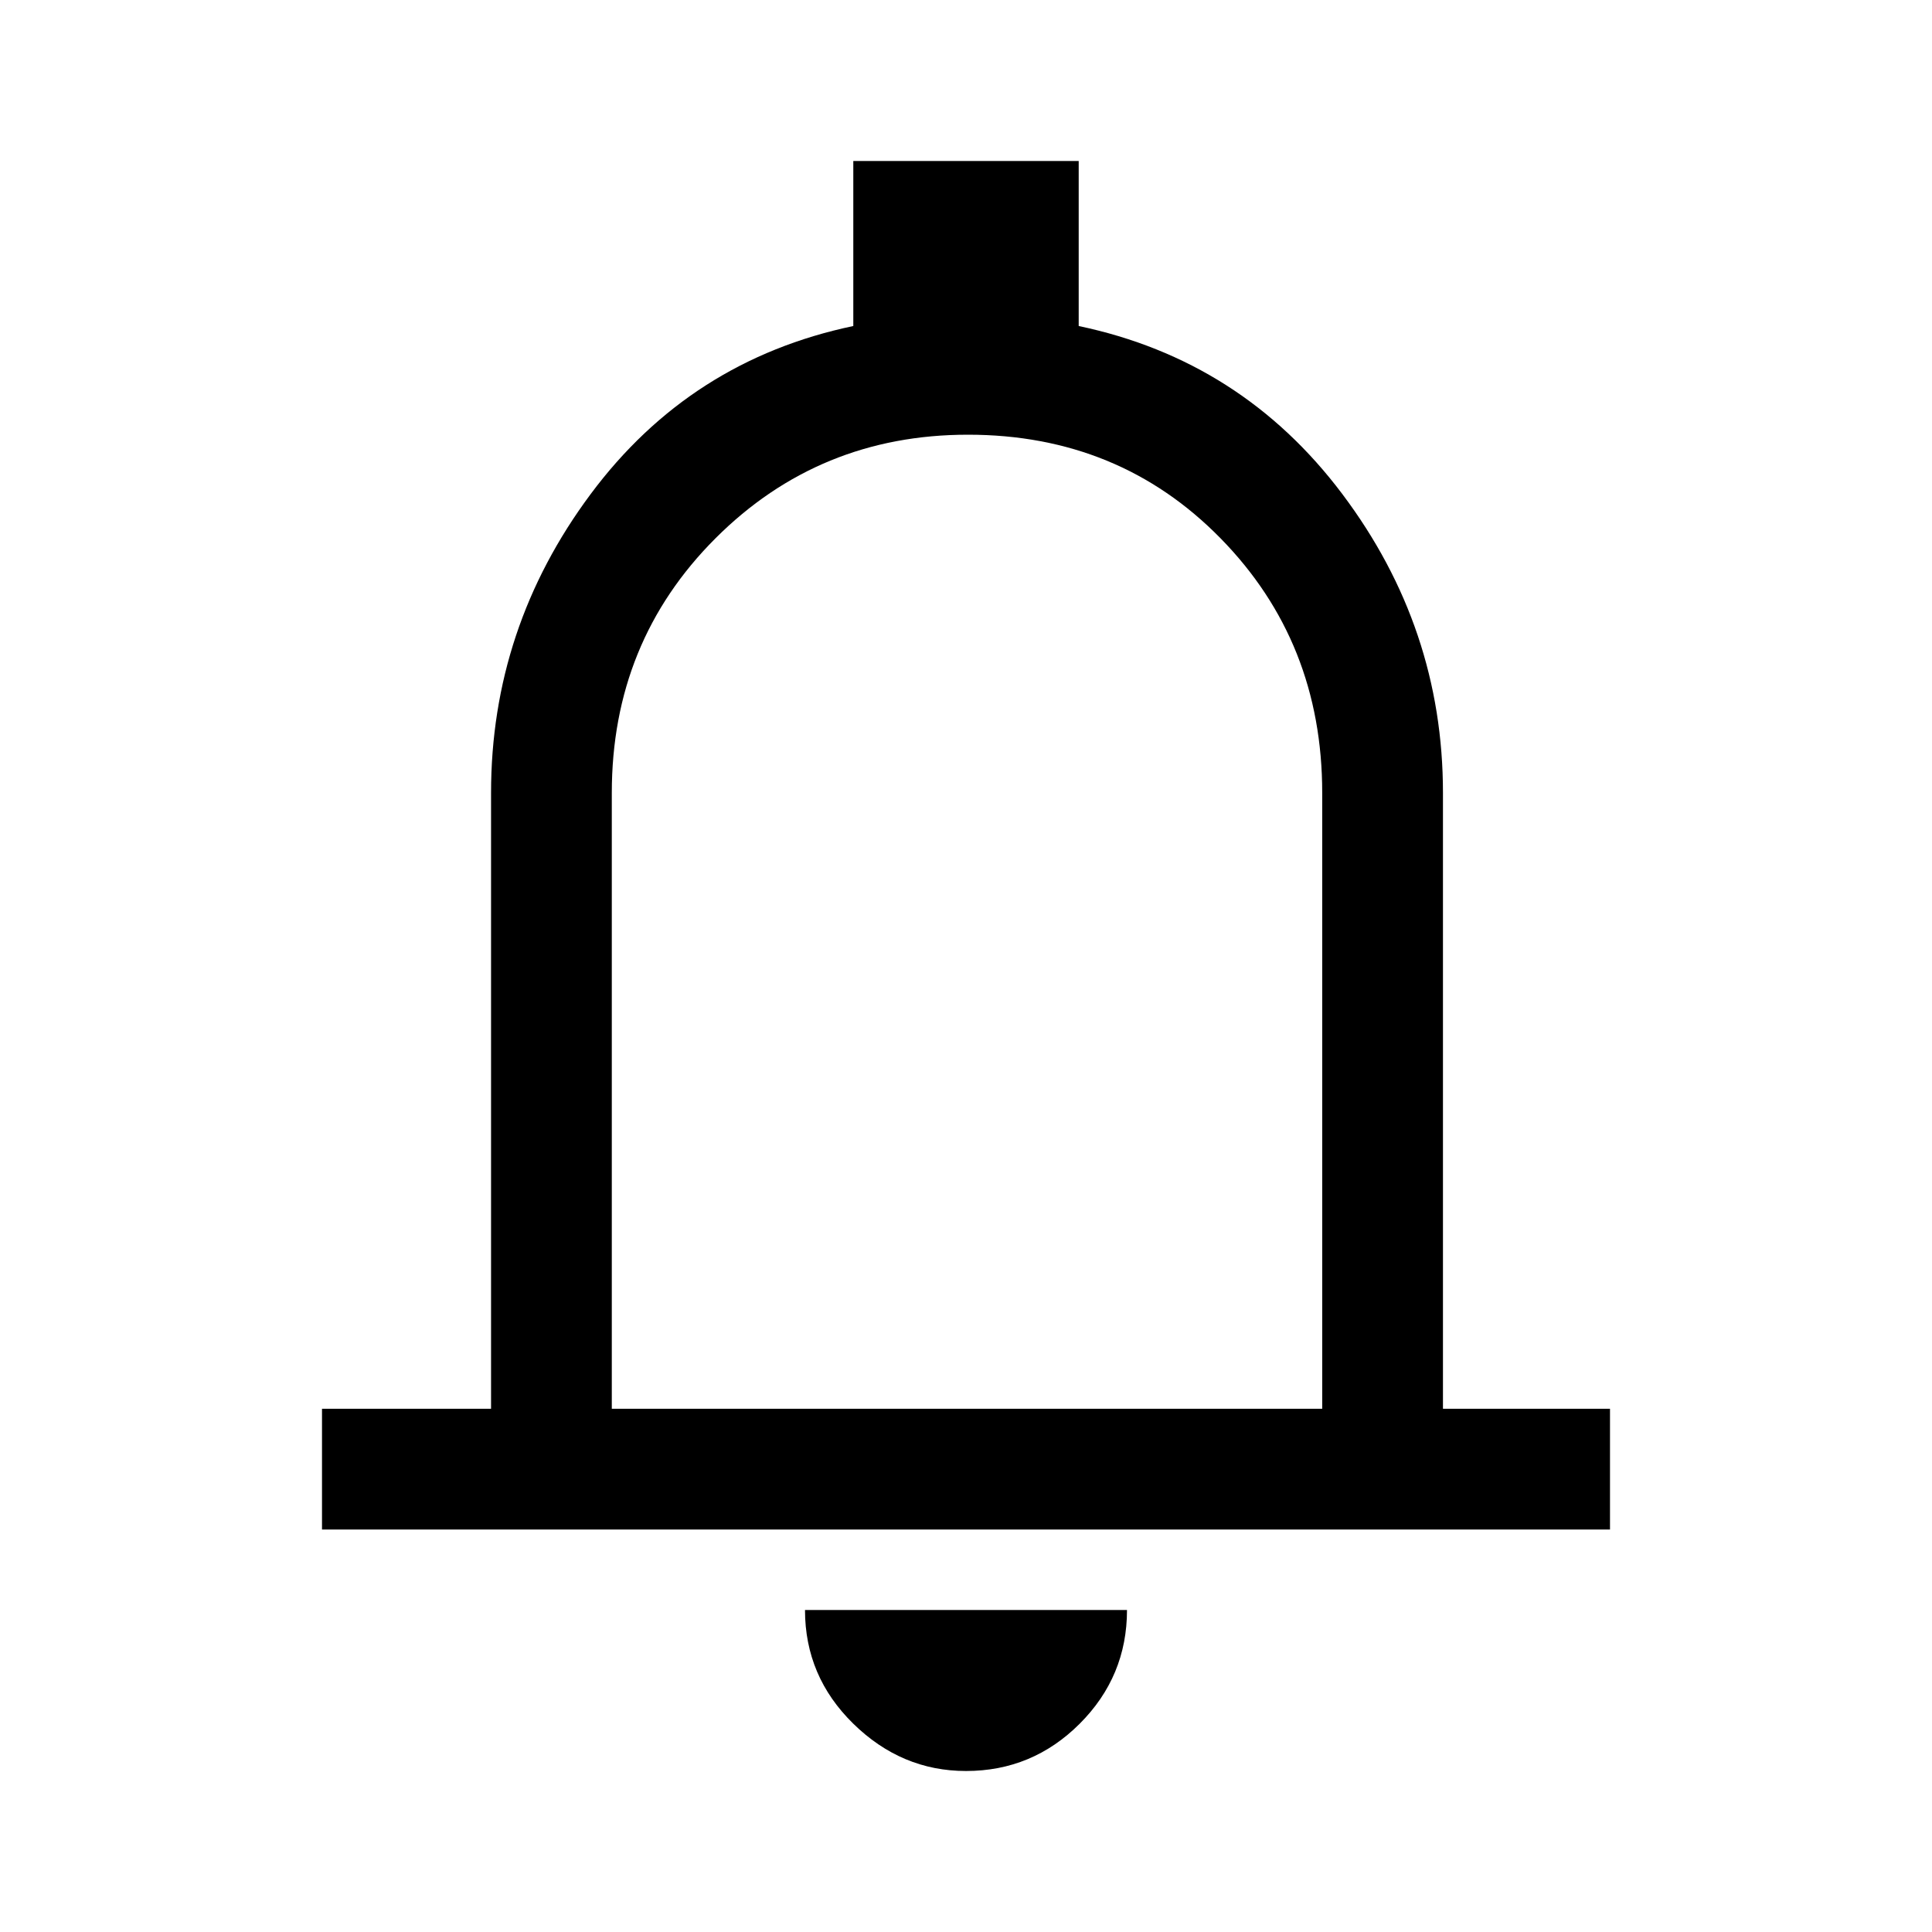 <svg xmlns="http://www.w3.org/2000/svg" height="48" width="48"><path d="M8 38V35H12.2V19.7Q12.2 15.6 14.675 12.275Q17.15 8.95 21.2 8.1V4H26.8V8.1Q30.85 8.95 33.35 12.275Q35.85 15.6 35.85 19.7V35H40V38ZM24 23.25Q24 23.25 24 23.25Q24 23.25 24 23.25Q24 23.25 24 23.25Q24 23.25 24 23.25ZM24 44Q22.4 44 21.2 42.825Q20 41.65 20 40H28Q28 41.65 26.825 42.825Q25.65 44 24 44ZM15.2 35H32.85V19.7Q32.85 15.95 30.325 13.375Q27.8 10.8 24.05 10.8Q20.35 10.8 17.775 13.375Q15.2 15.95 15.2 19.7Z"/></svg>